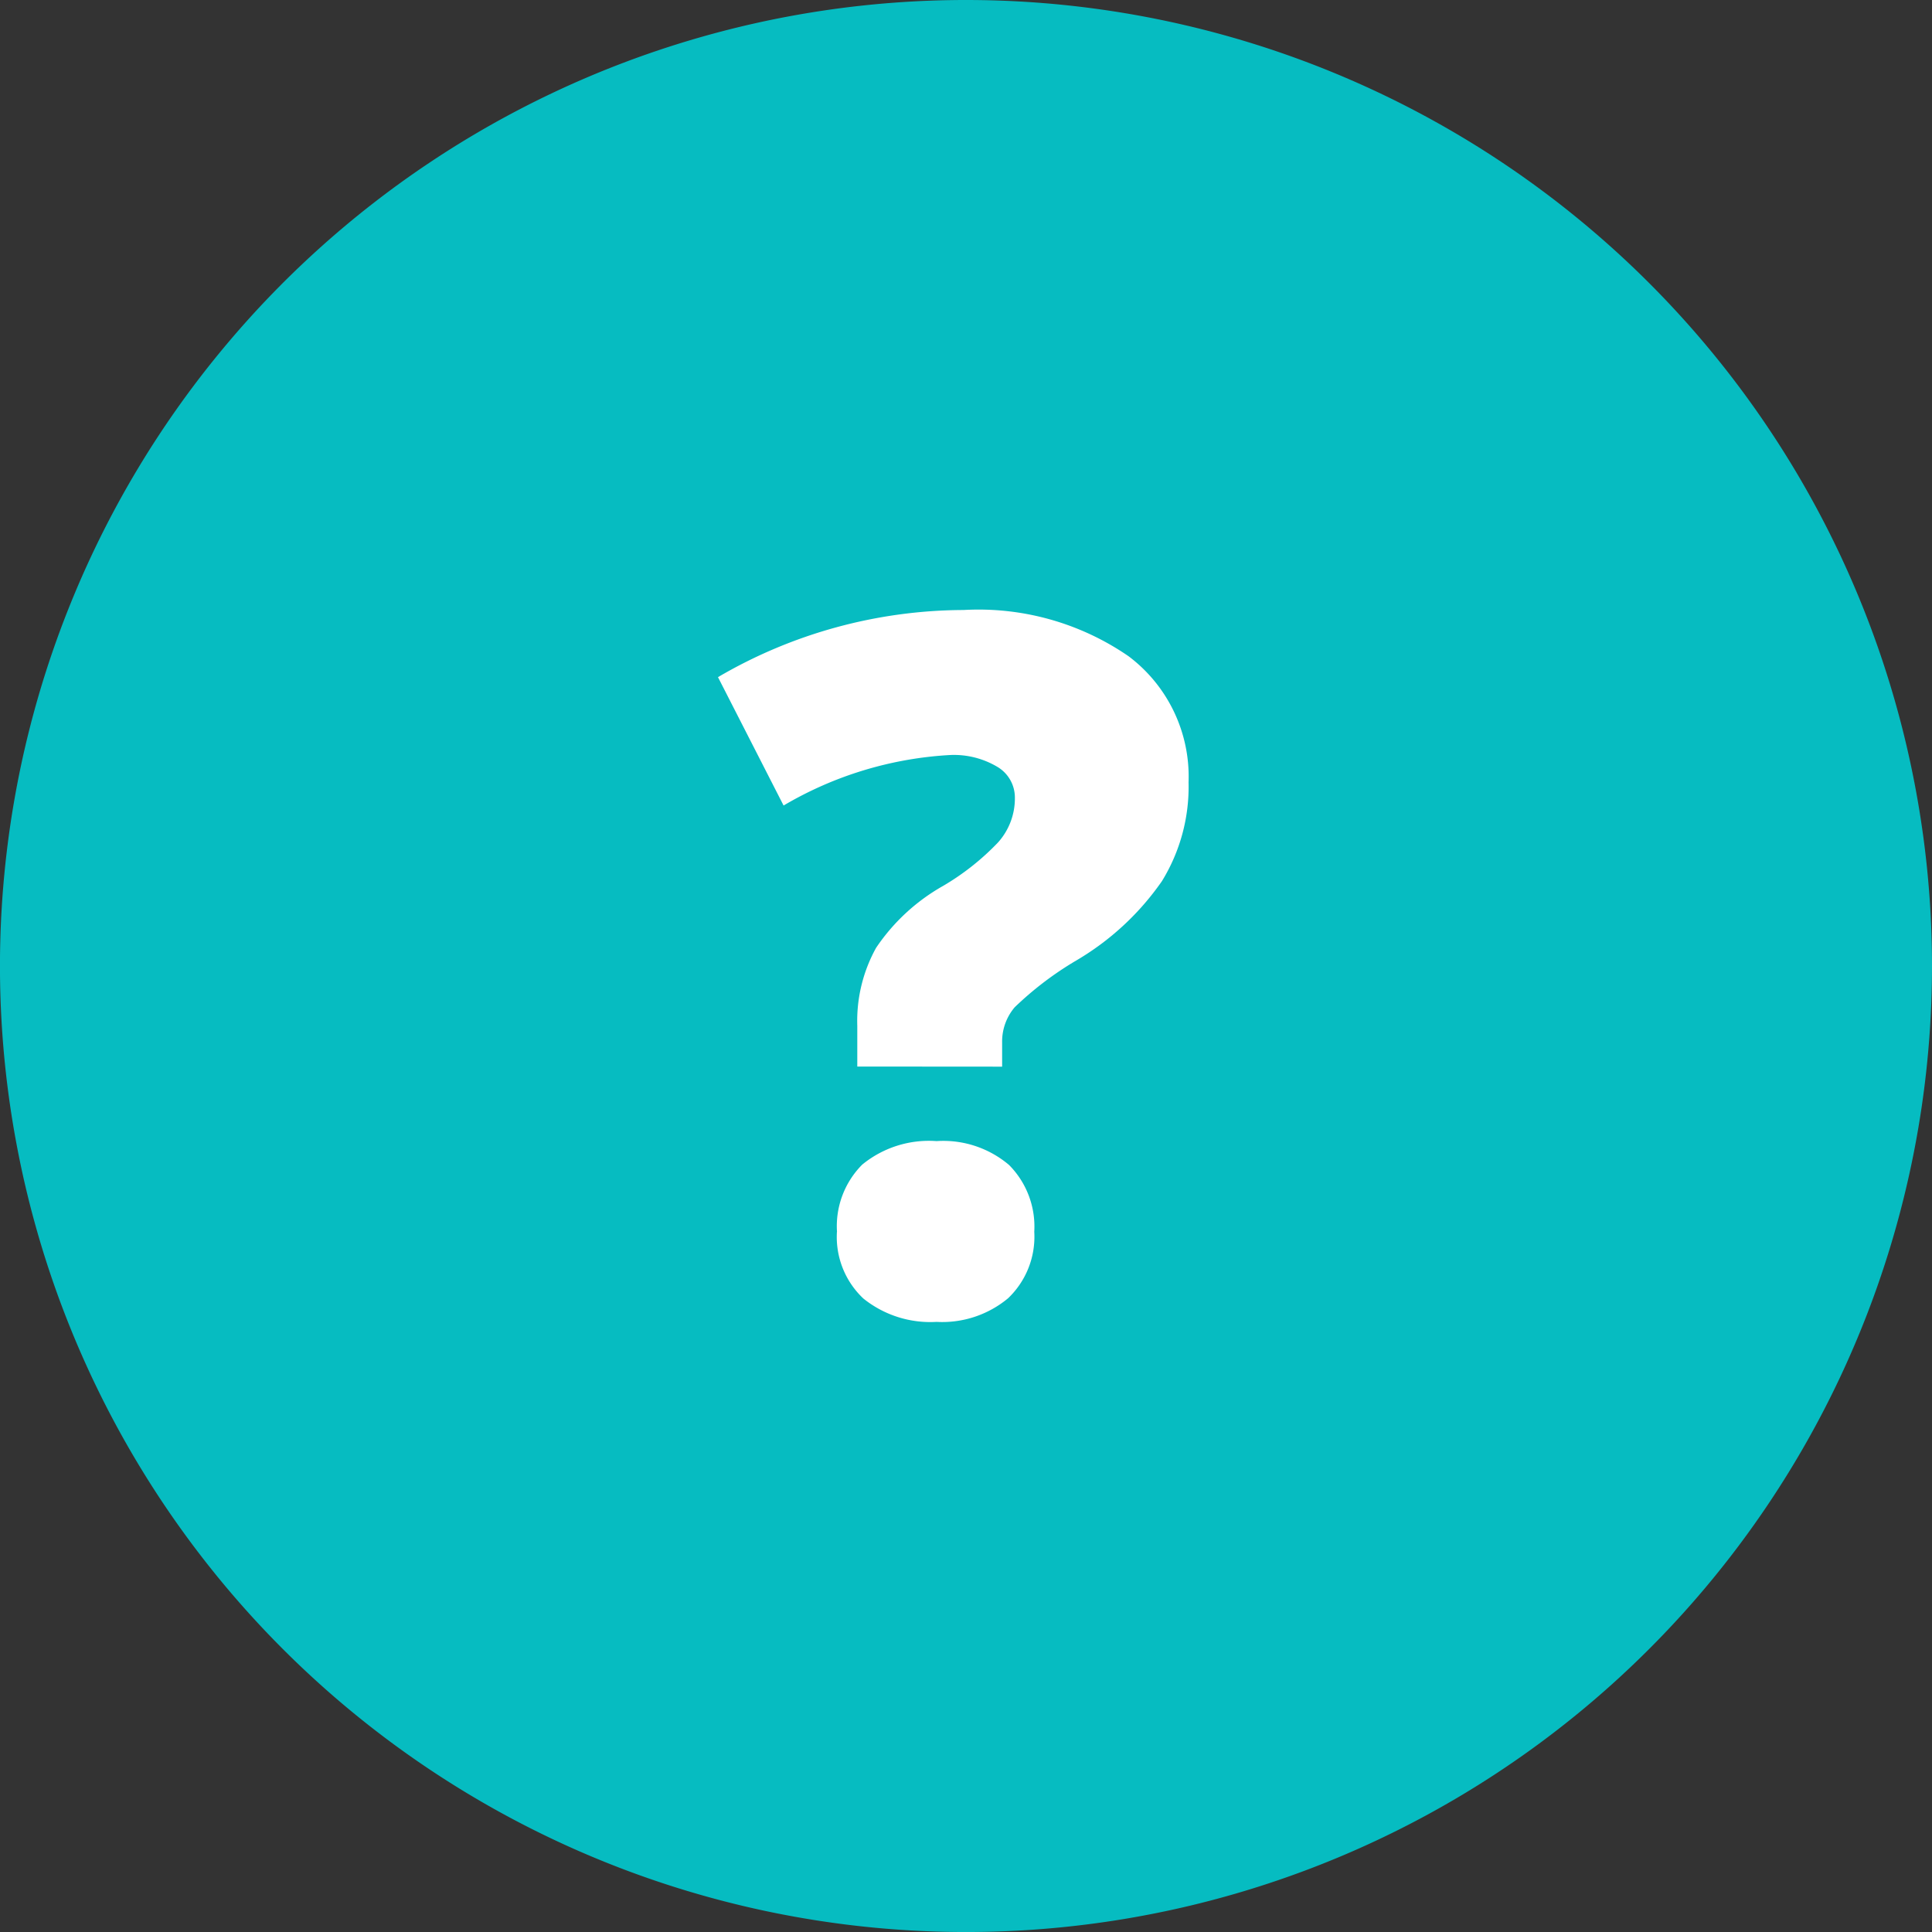 <svg xmlns="http://www.w3.org/2000/svg" width="71.951" height="71.951" viewBox="0 0 71.951 71.951">
  <rect x="0" y="0" width="71.951" height="71.951" fill="#333333" stroke="none"/>
  <g id="question" transform="translate(0 0)">
    <path id="Path" d="M35.976,0A35.976,35.976,0,1,0,71.951,35.975,35.978,35.978,0,0,0,35.976,0Z" fill="#06bcc1"/>
    <path id="Path_7453" data-name="Path 7453" d="M-3.9-9.07v-1.512a5.616,5.616,0,0,1,.7-2.909A7.375,7.375,0,0,1-.7-15.8,9.374,9.374,0,0,0,1.345-17.42a2.452,2.452,0,0,0,.624-1.652A1.328,1.328,0,0,0,1.3-20.241a3.164,3.164,0,0,0-1.74-.431,13.687,13.687,0,0,0-6.205,1.881l-2.443-4.781a18.2,18.2,0,0,1,9.141-2.5,9.844,9.844,0,0,1,6.152,1.723,5.61,5.61,0,0,1,2.232,4.693,6.7,6.7,0,0,1-.993,3.683,10.12,10.12,0,0,1-3.173,2.944A12.273,12.273,0,0,0,1.96-11.276a1.97,1.97,0,0,0-.466,1.31v.9Zm-.756,6.152a3.249,3.249,0,0,1,.94-2.5A3.916,3.916,0,0,1-.949-6.293a3.783,3.783,0,0,1,2.7.888,3.255,3.255,0,0,1,.94,2.487A3.164,3.164,0,0,1,1.714-.439,3.832,3.832,0,0,1-.949.439a3.973,3.973,0,0,1-2.725-.87A3.144,3.144,0,0,1-4.658-2.918Z" transform="translate(35.827 48.79)" fill="#fff"/>
  </g>
</svg>
